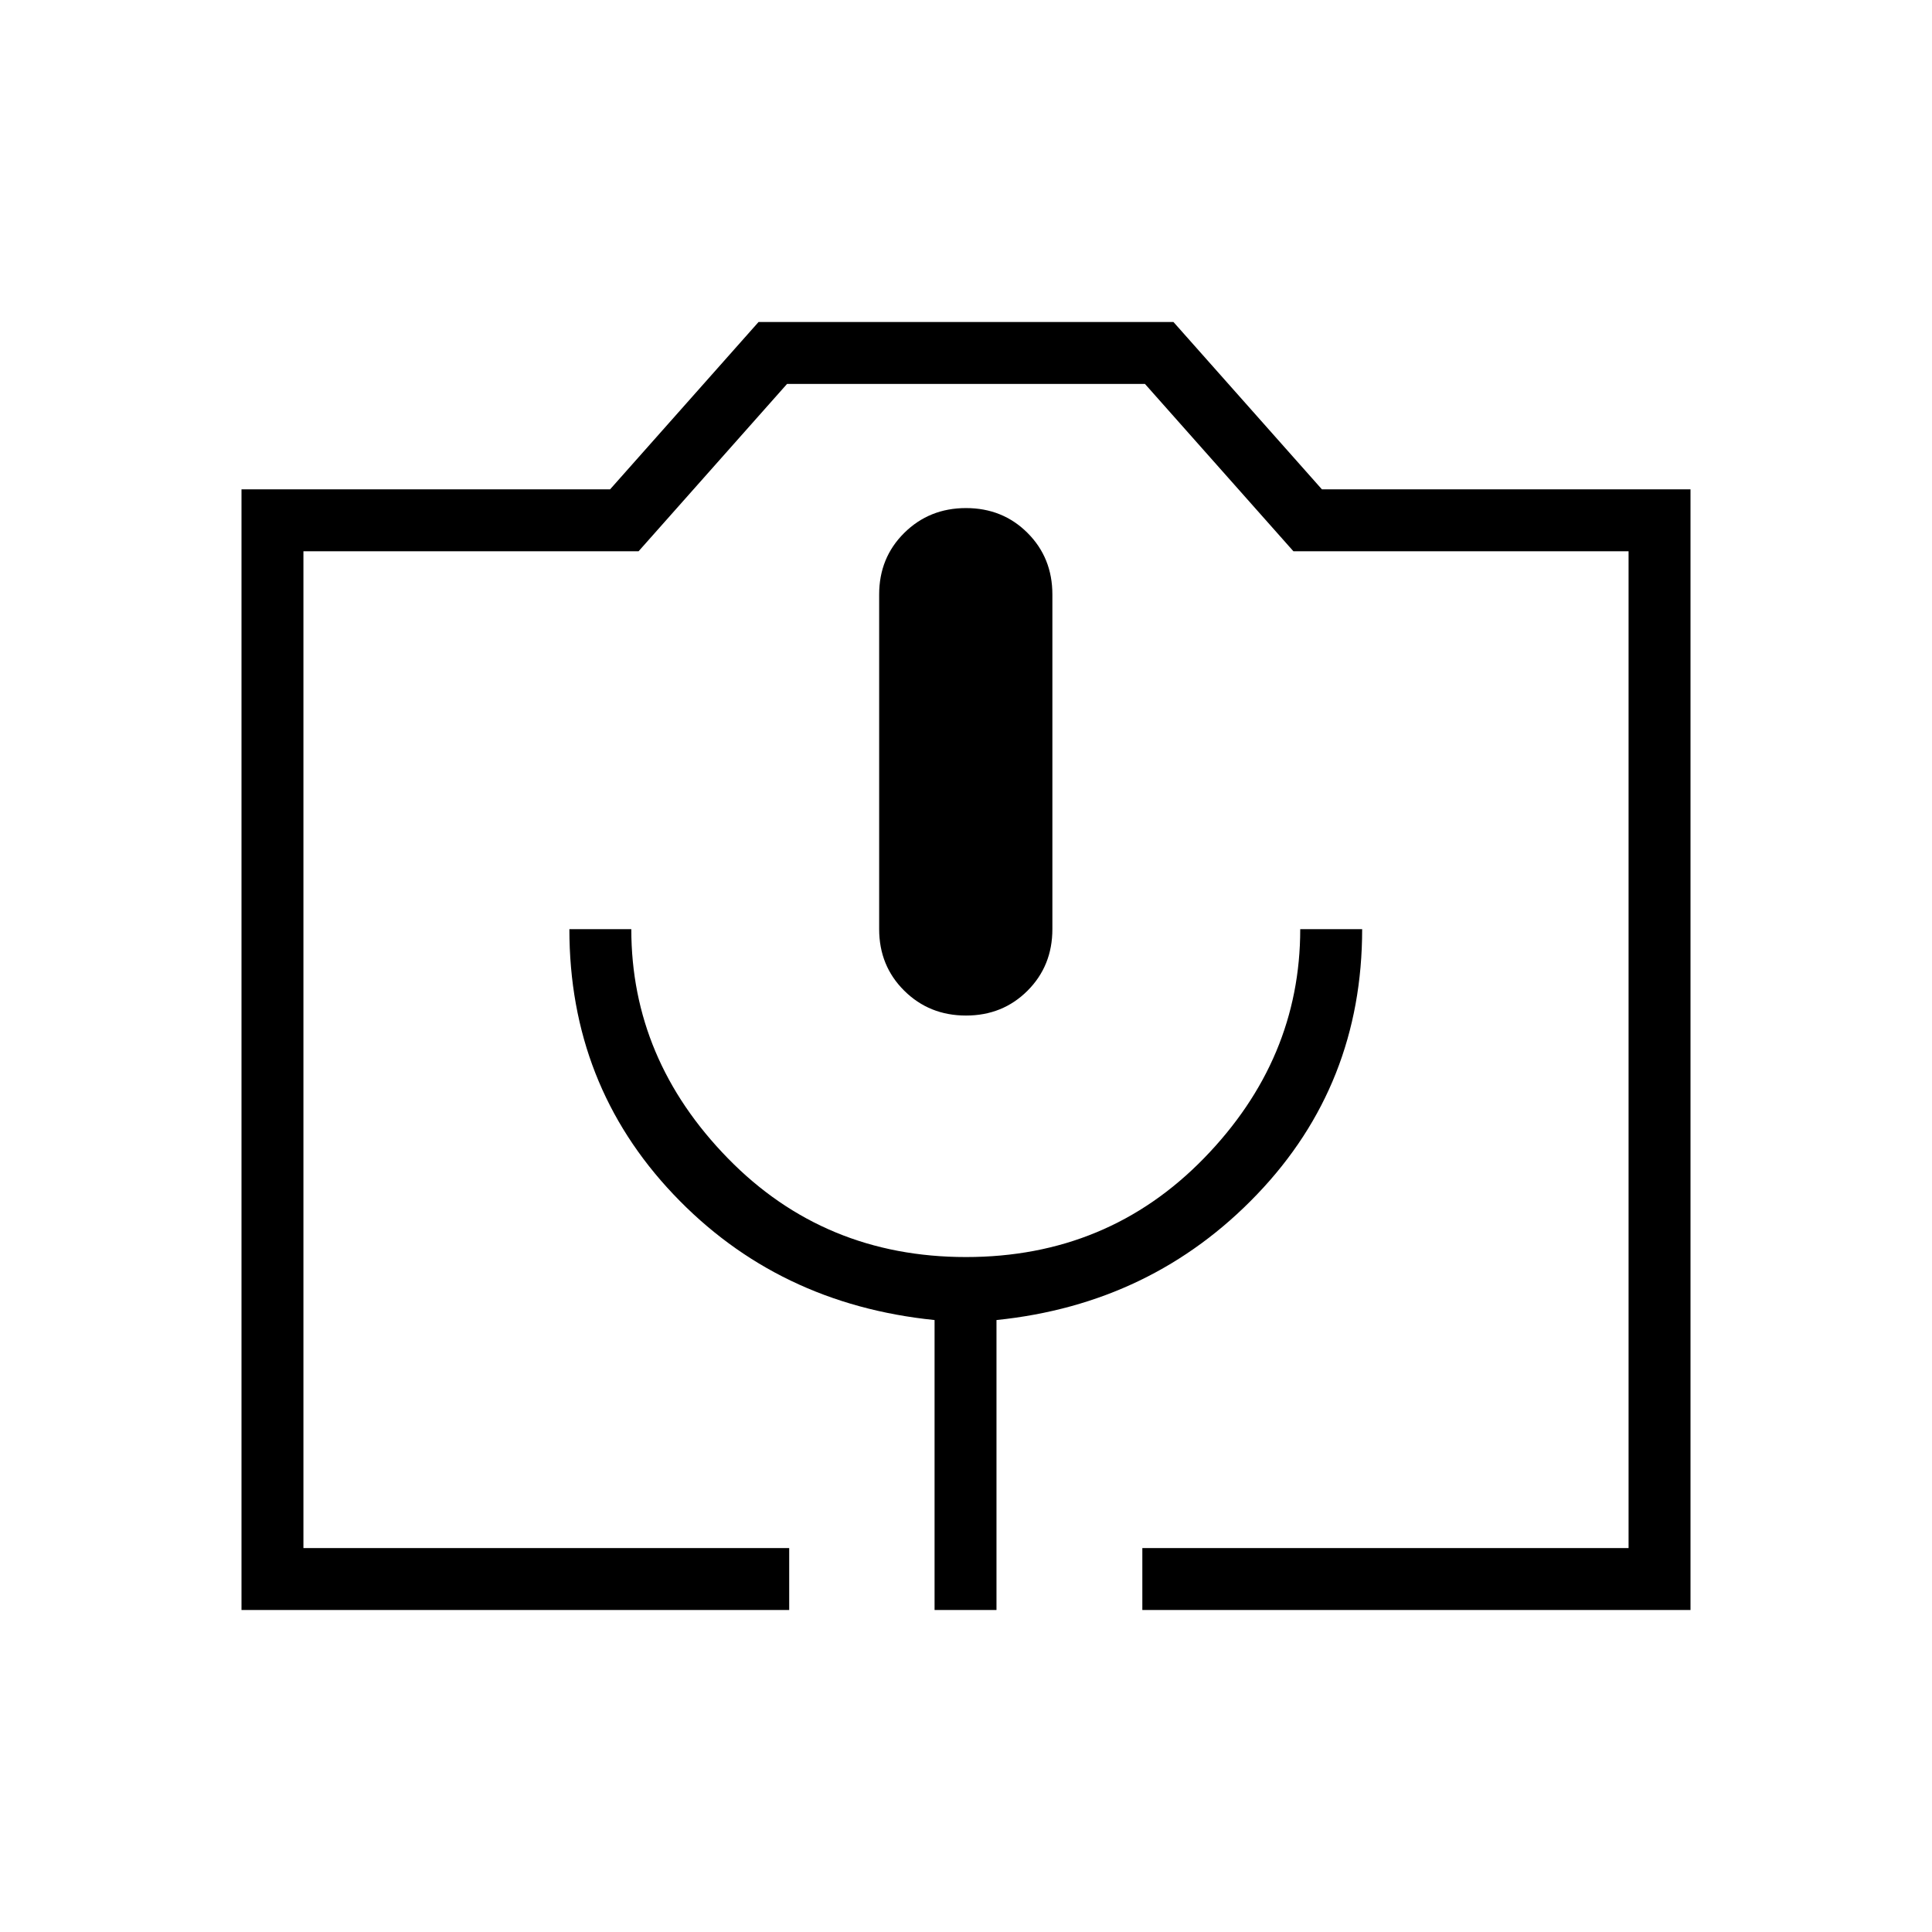 <svg xmlns="http://www.w3.org/2000/svg" height="48" viewBox="0 -960 960 960" width="48"><path d="M392.15-160H120v-556.85h183.15L376.92-800h206.16l73.77 83.15H840V-160H567.62v-30.77h241.61v-495.31H642.69l-73.77-83.15H391.08l-73.77 83.15H150.77v495.31h241.38V-160Zm72.23 0h30.77v-144.08q77.31-7.92 129.5-62.46 52.2-54.54 52.2-131.77h-30.77q0 64.69-47.81 113.81-47.81 49.12-118.27 49.12T361.62-384.5q-47.93-49.12-47.93-113.81h-30.77q0 77.23 51.7 131.77 51.69 54.54 129.76 62.46V-160ZM480-455.38q18.23 0 30.58-12.35 12.34-12.35 12.34-30.58v-166.31q0-18.23-12.34-30.57-12.35-12.35-30.58-12.35-18.23 0-30.69 12.35-12.46 12.34-12.46 30.57v166.31q0 18.23 12.46 30.58 12.46 12.35 30.69 12.35ZM150.77-190.77h658.46-658.46Z"/></svg>